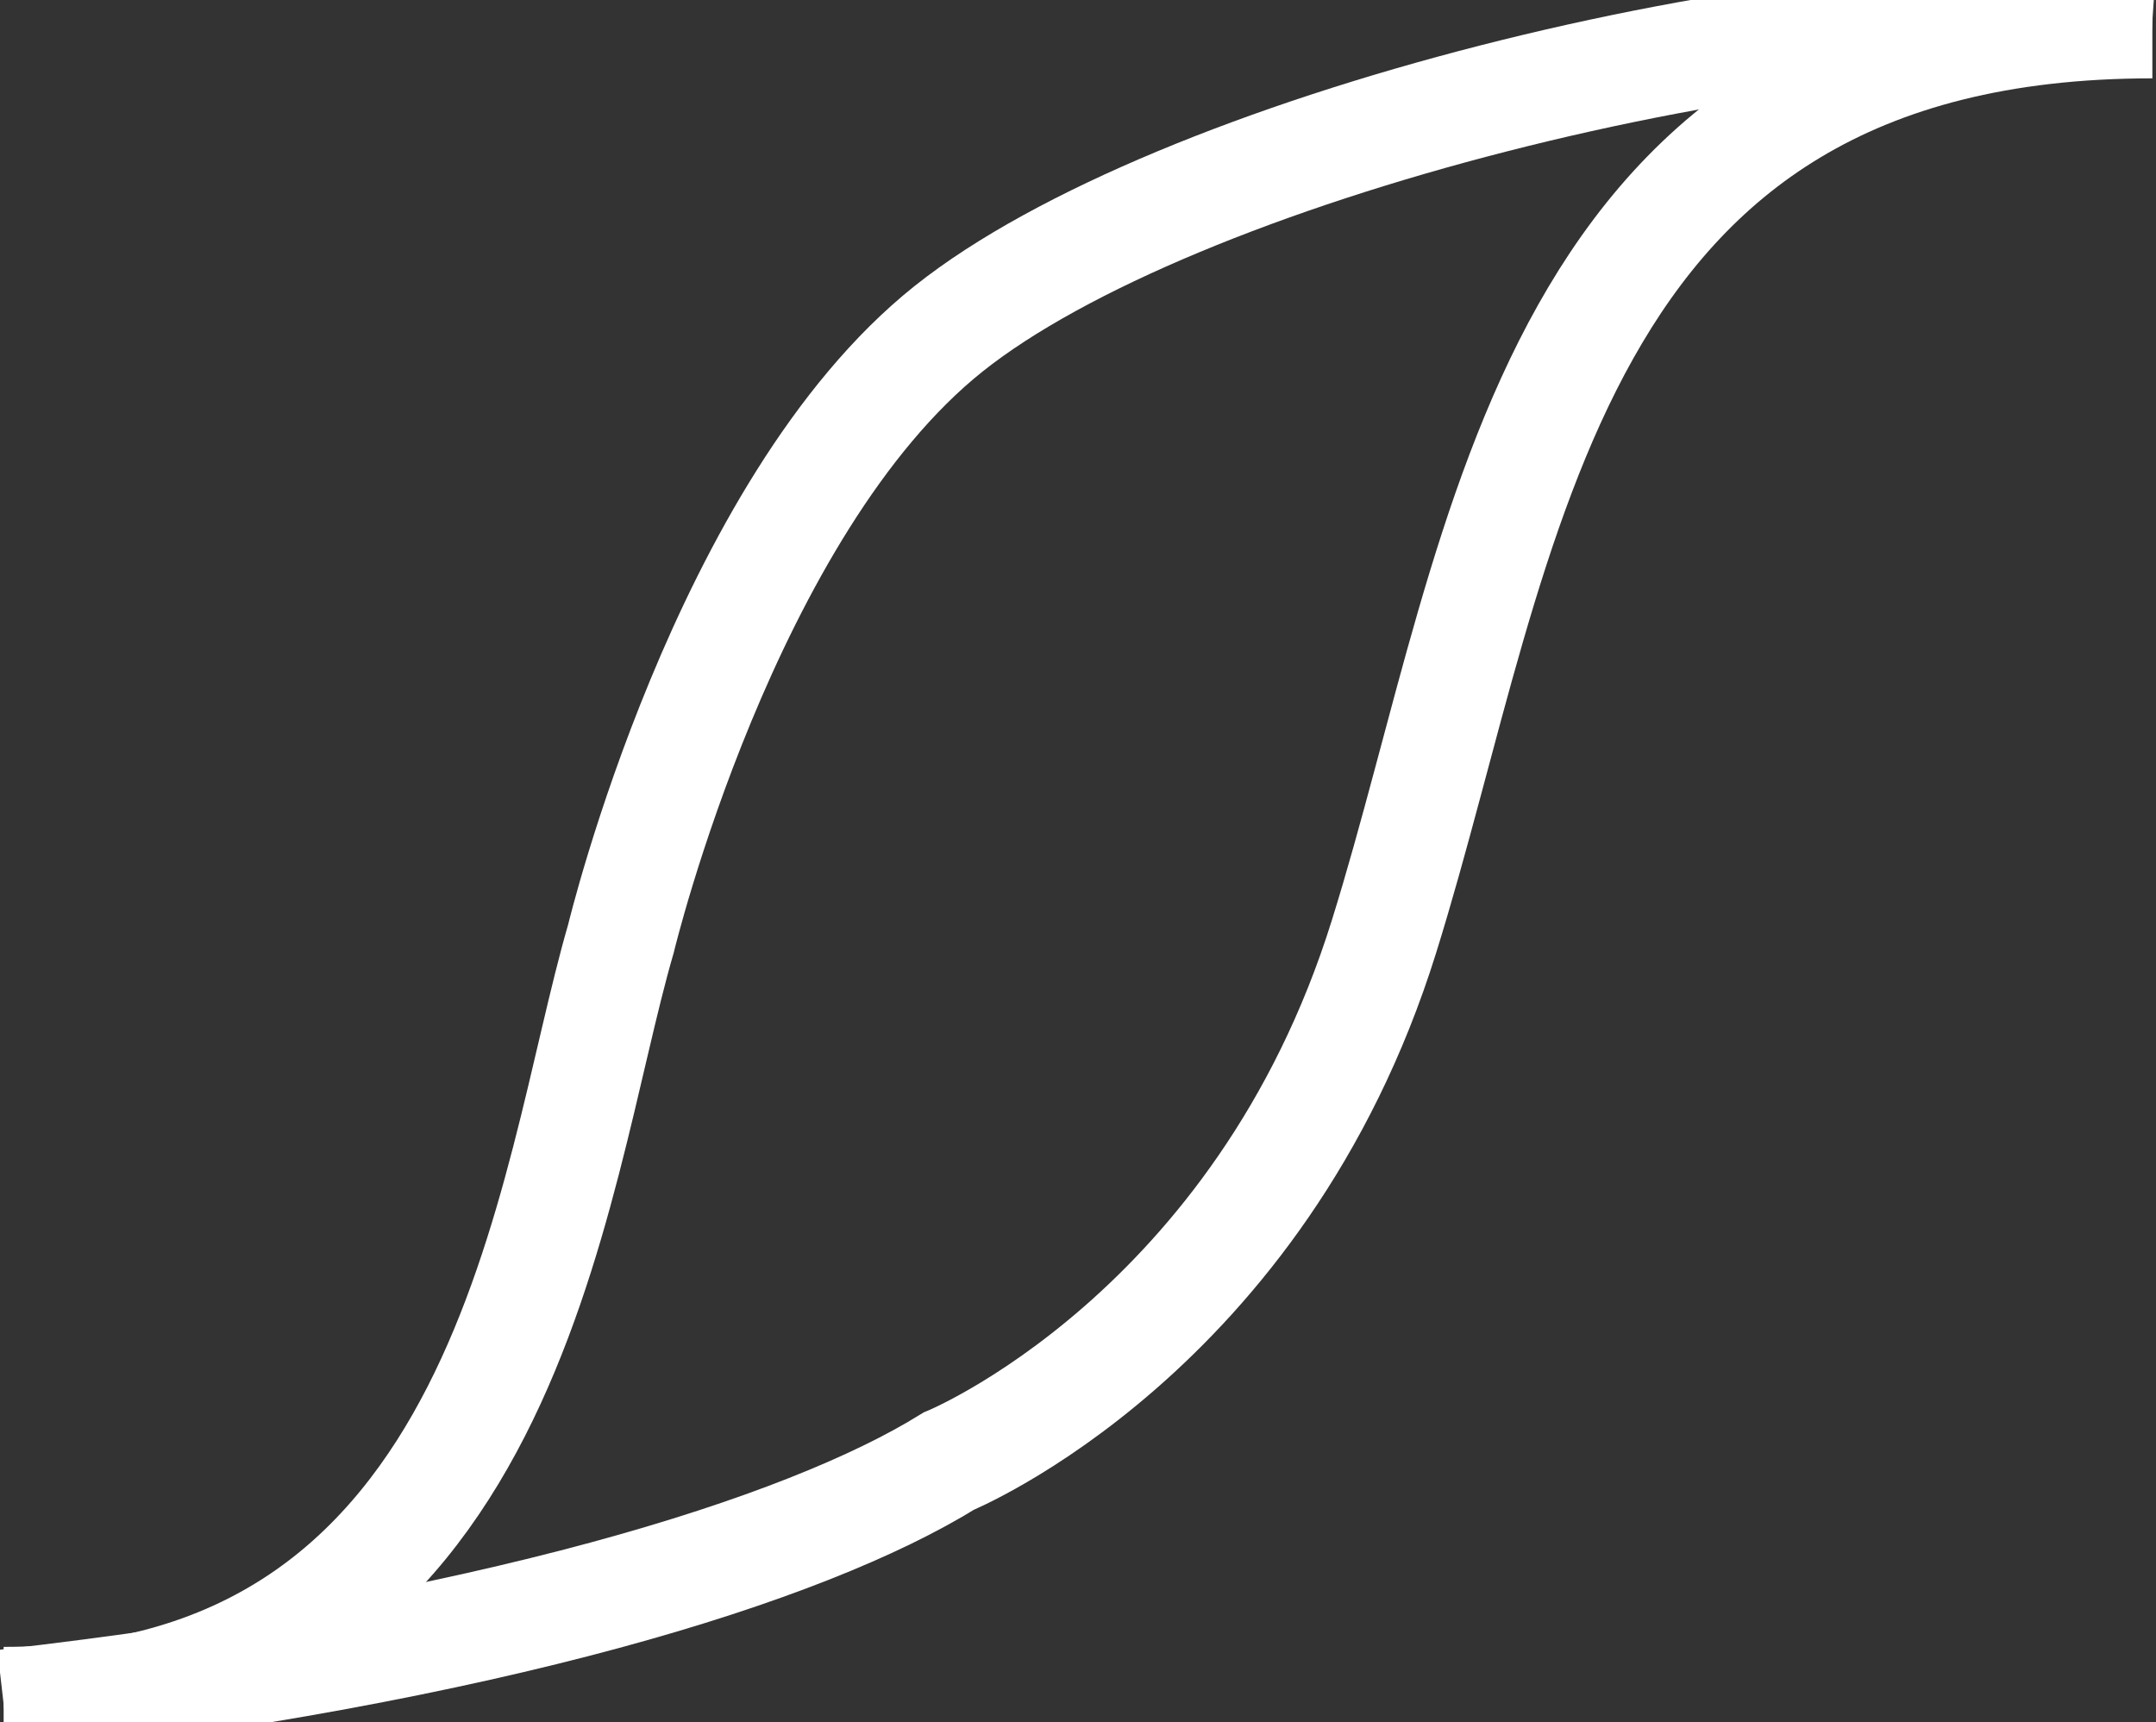 <svg xmlns="http://www.w3.org/2000/svg" width="592" height="473" viewBox="0 0 592 473" fill="none">
  <rect x="0" y="0" width="592" height="473" fill="#333333" stroke="none"/>
  <path
    d="M1 467.258C140.5 467.258 151 324.759 170.5 257.759C170.5 257.759 199 139.259 260.5 90.258C322 41.258 488 -1.242 591 5.758"
    stroke="white" stroke-width="30" />
  <path
    d="M1 468.017C134.5 452.758 221 425.758 260.5 401.258C260.5 401.258 346 366.258 380 257.258C414 148.258 423.5 6.517 591 6.517"
    stroke="white" stroke-width="30" />
</svg>